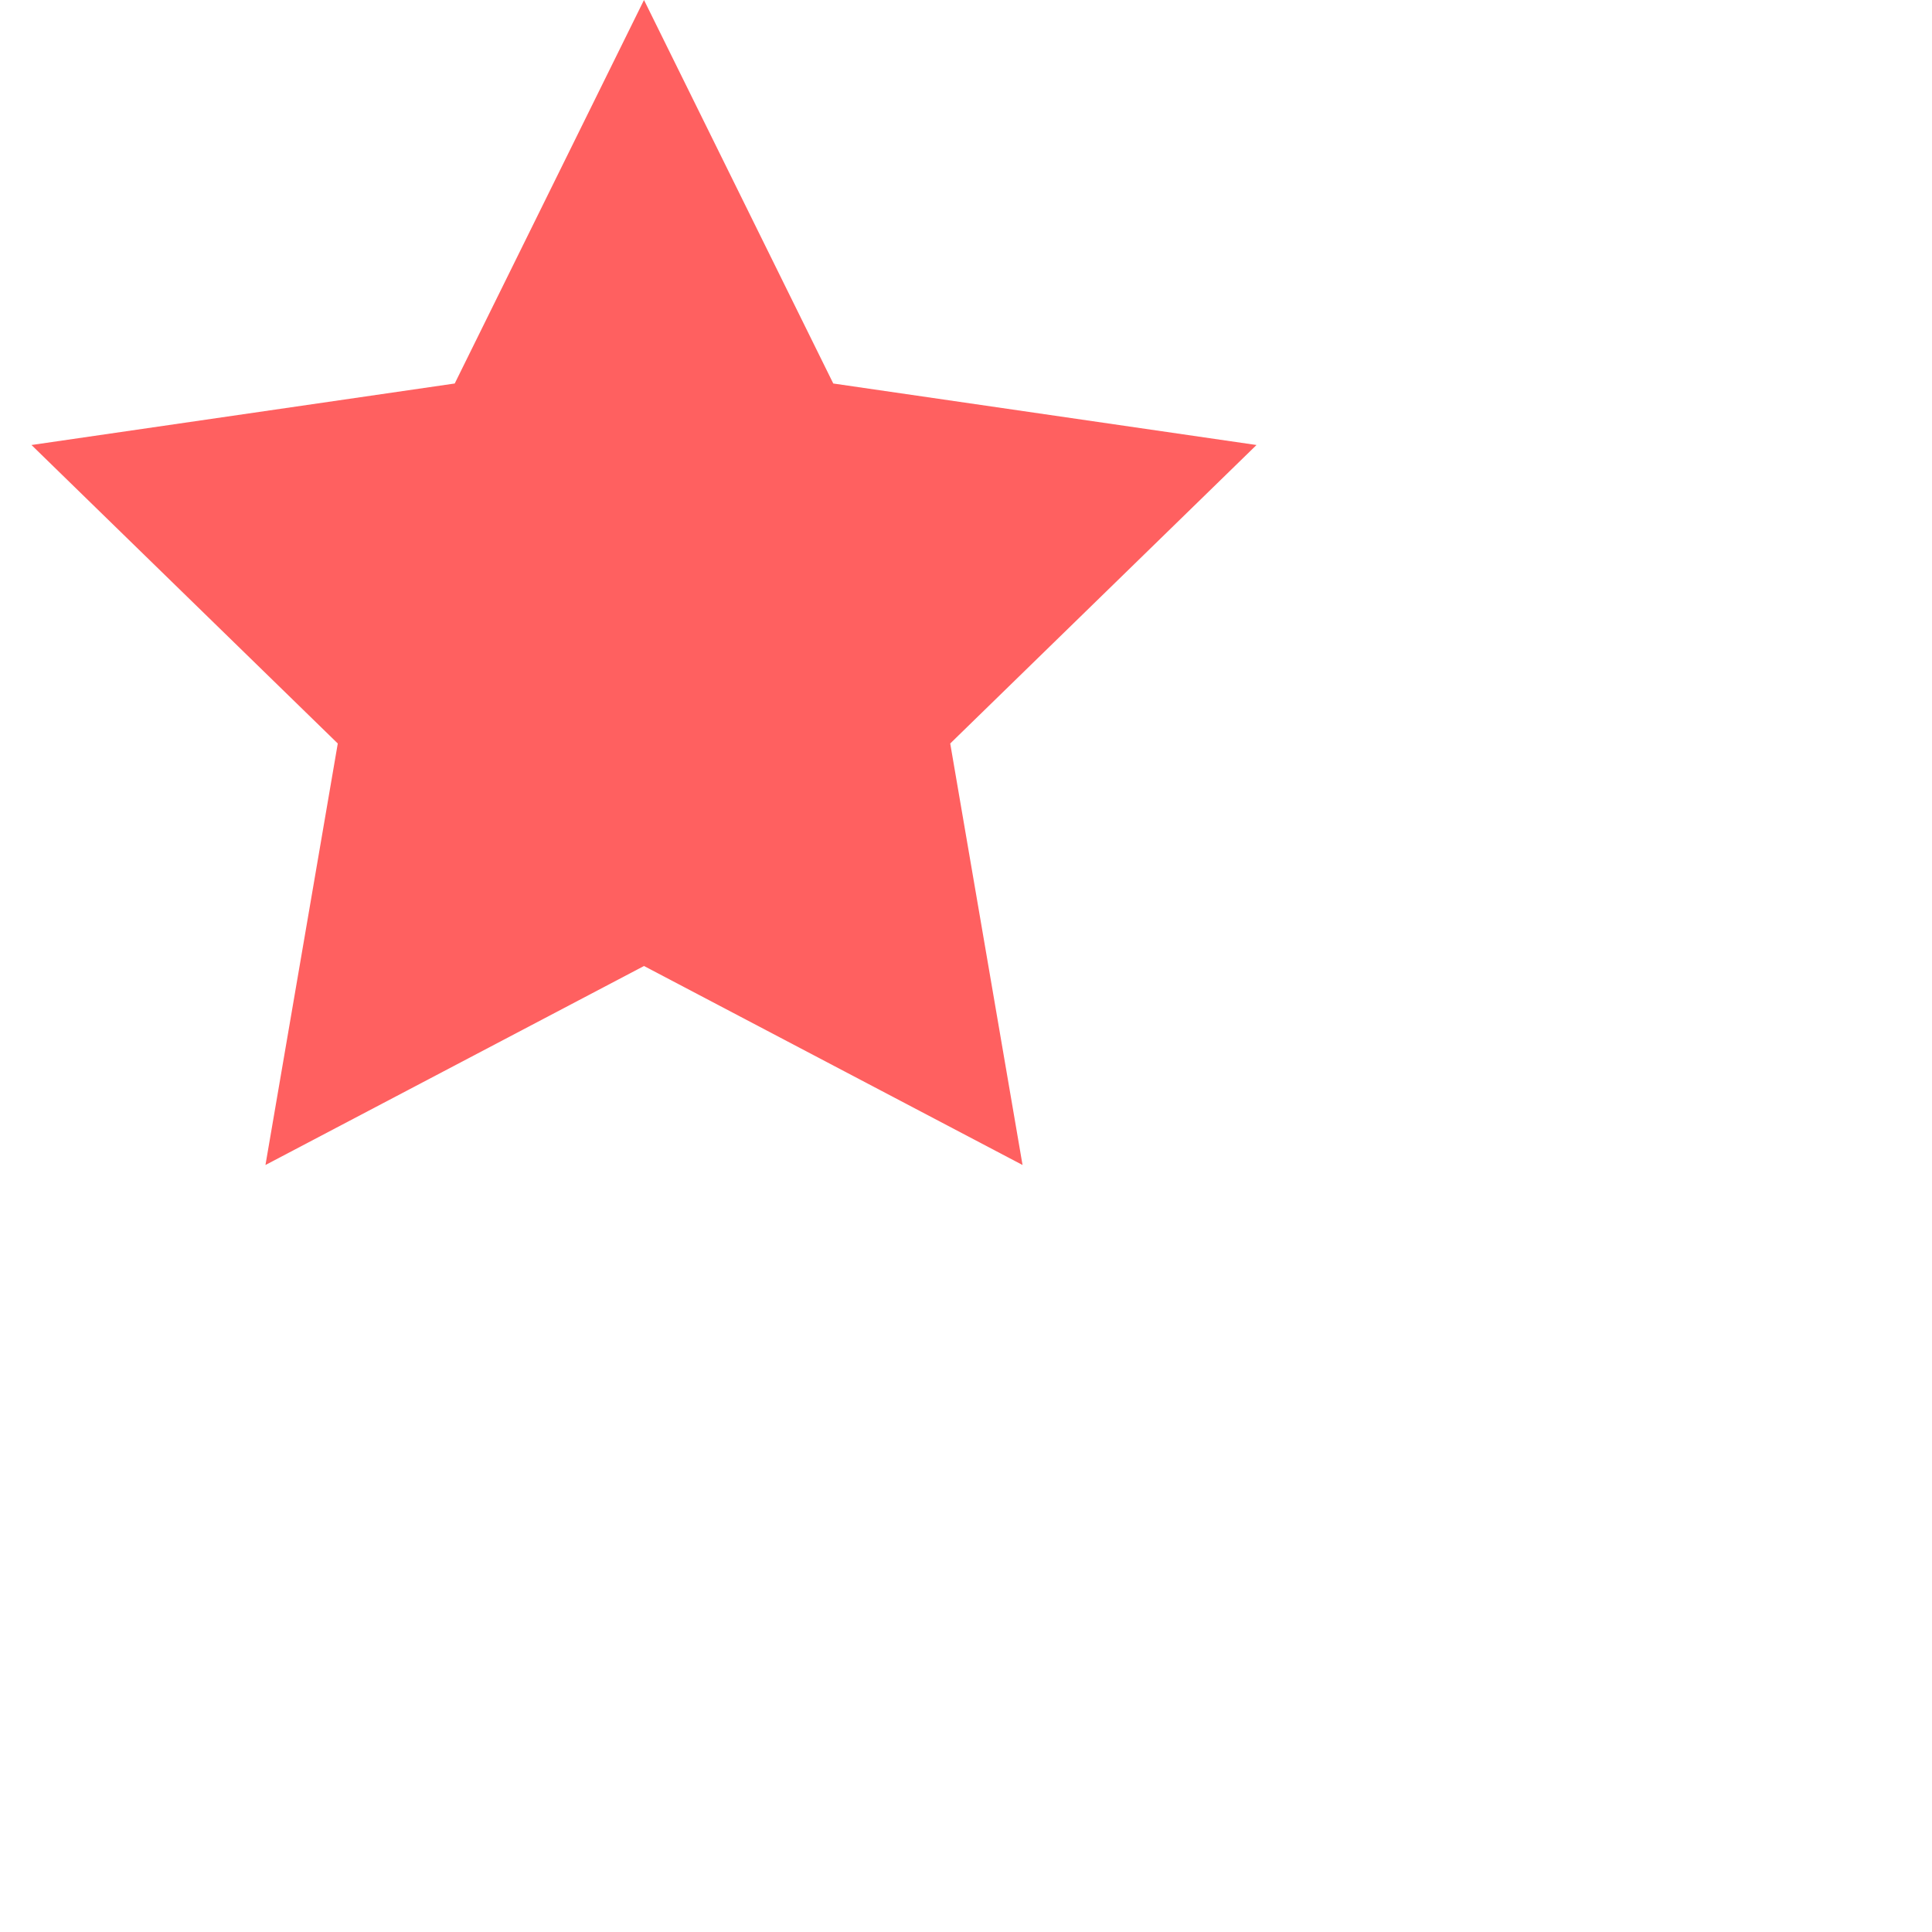 <svg xmlns="http://www.w3.org/2000/svg" width="30" height="30" viewBox="0 0 30 30" fill="none" >
<path d="M10 15l-5.878 3.09 1.123-6.545L.489 6.91l6.572-.955L10 0l2.939 5.955 6.572.955-4.756 4.635 1.123 6.545z" fill="#FF6060"/>
</svg>